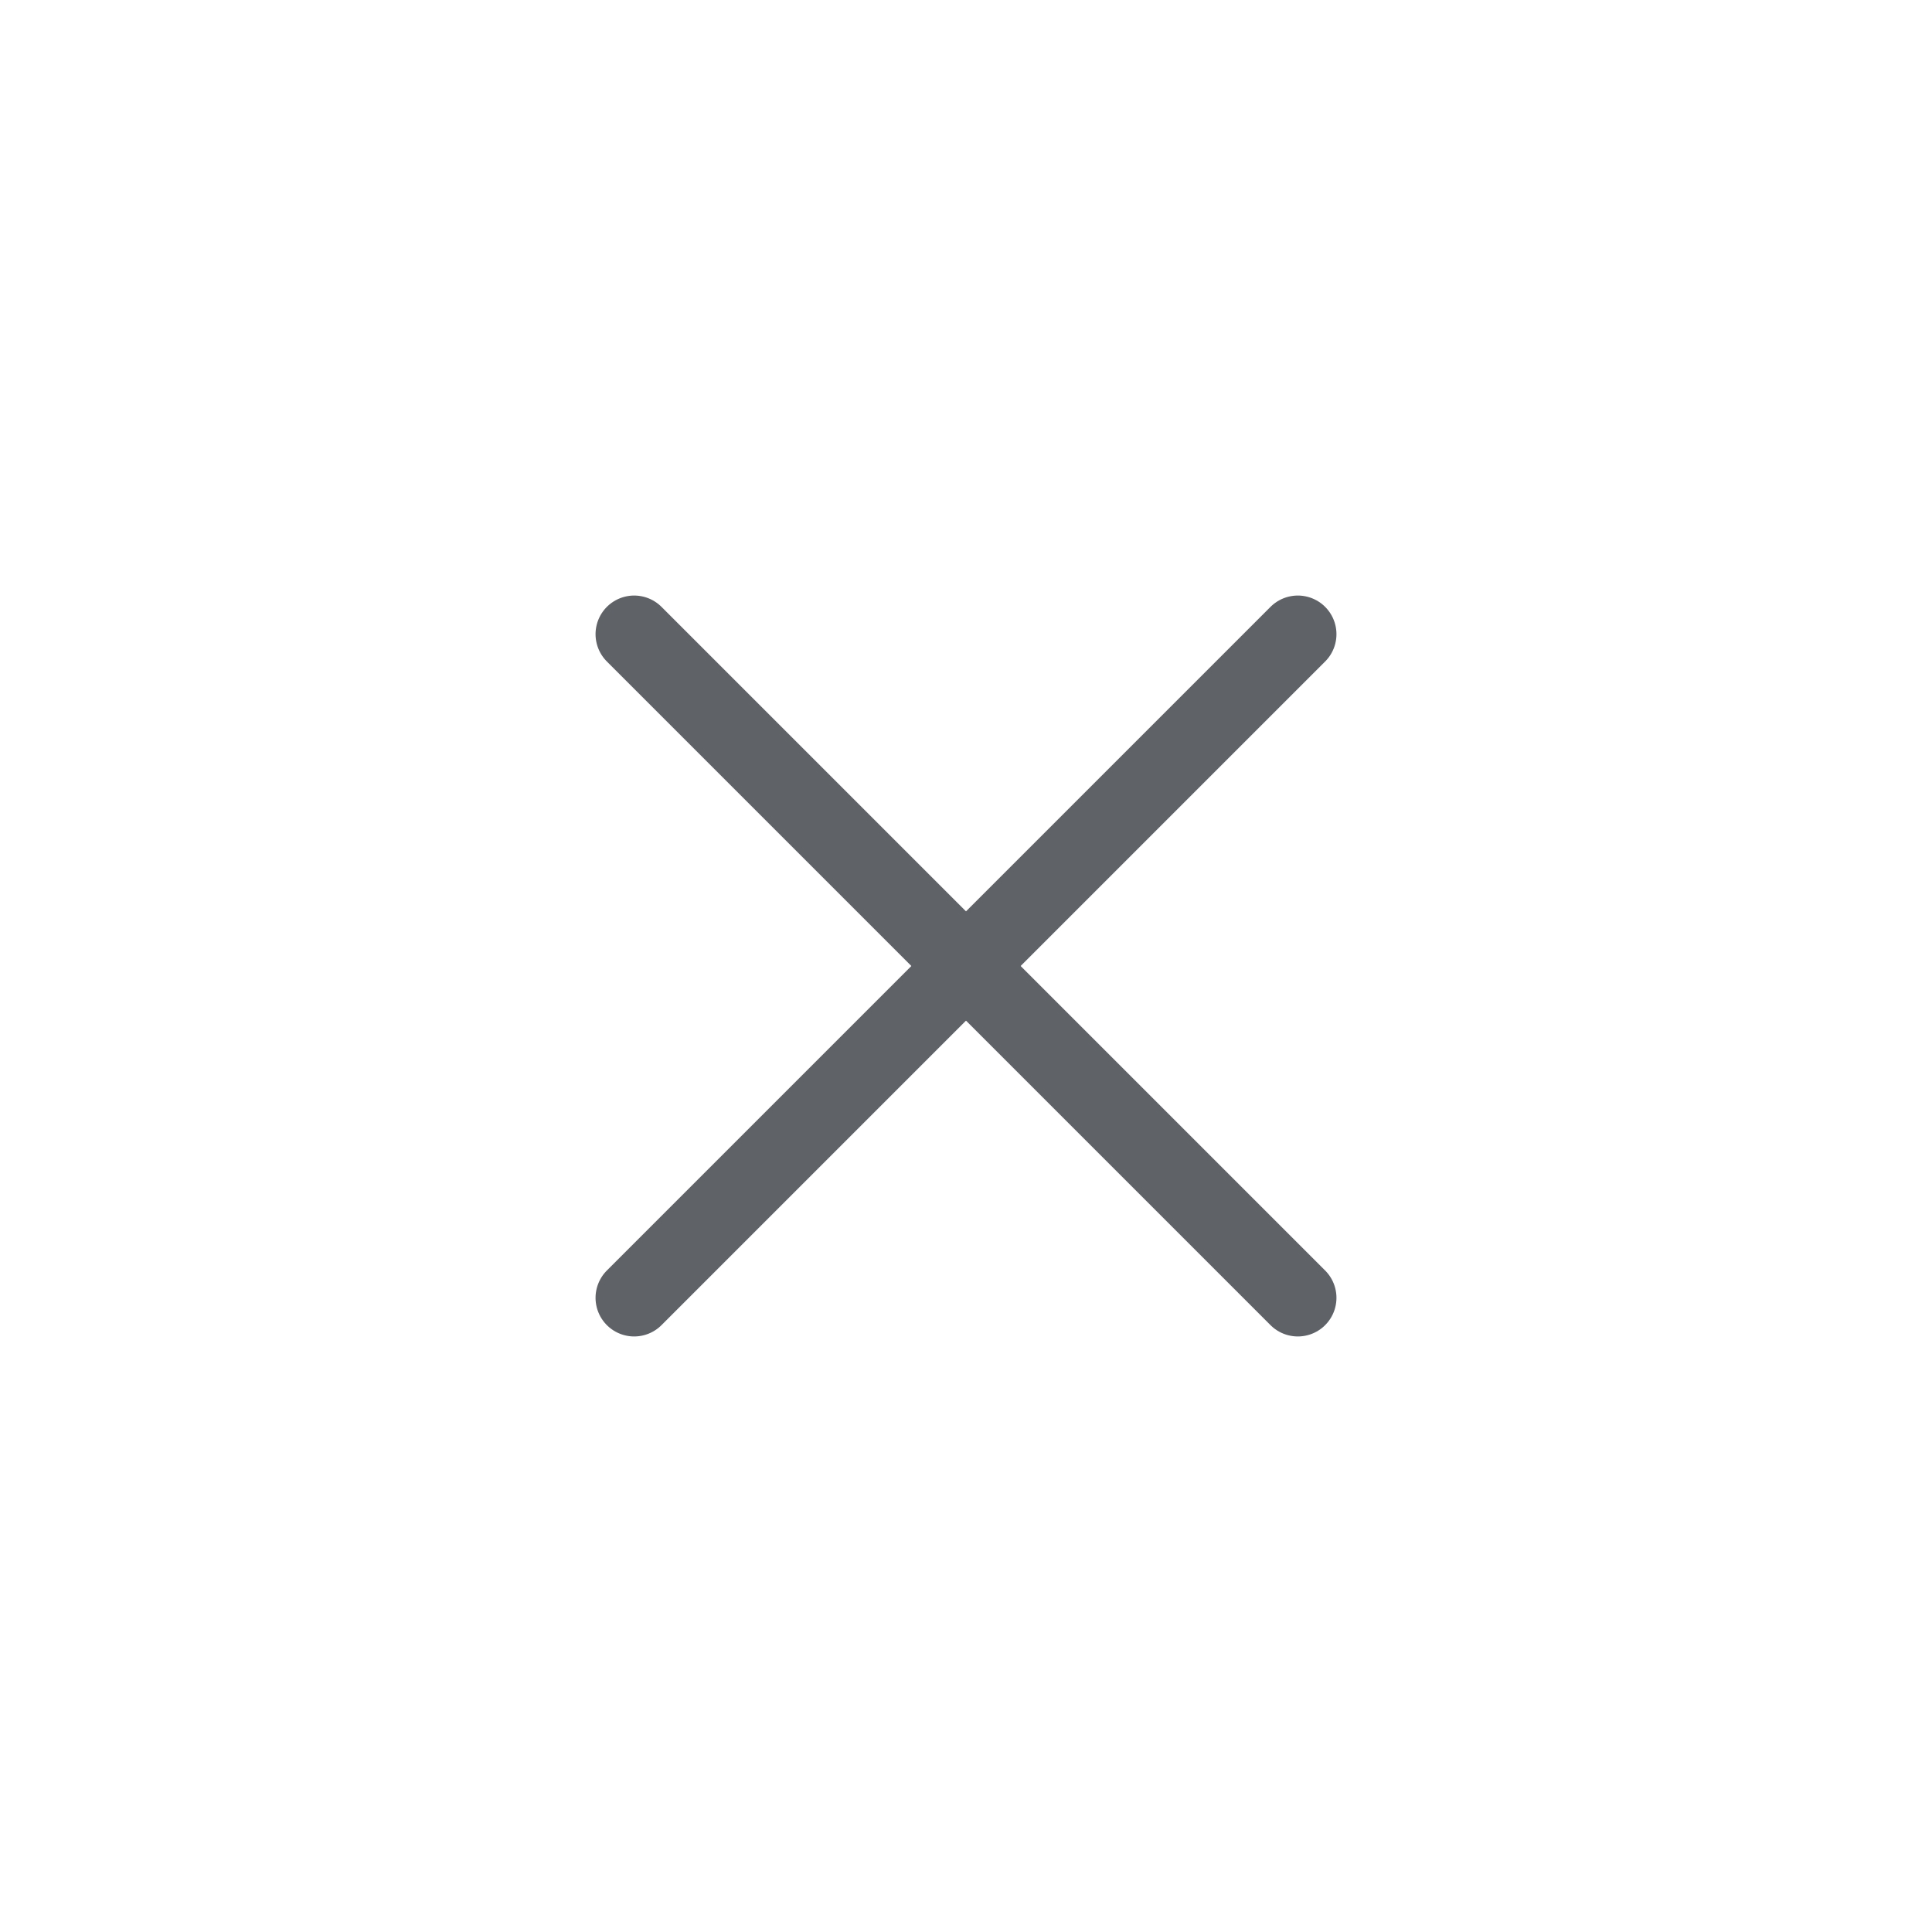 <?xml version="1.0" encoding="utf-8"?>
<!-- Generator: Adobe Illustrator 25.3.1, SVG Export Plug-In . SVG Version: 6.00 Build 0)  -->
<svg version="1.1" id="Layer_1" xmlns="http://www.w3.org/2000/svg" xmlns:xlink="http://www.w3.org/1999/xlink" x="0px" y="0px"
	 viewBox="0 0 200 200" style="enable-background:new 0 0 200 200;" xml:space="preserve">
<style type="text/css">
	.st0{fill:none;stroke:#5F6368;stroke-width:6;stroke-linecap:round;stroke-linejoin:round;stroke-miterlimit:10;}
	.st1{fill:none;stroke:#5F6368;stroke-width:4;stroke-miterlimit:10;}
	.st2{fill:#5F6368;}
	.st3{fill:none;stroke:#5F6368;stroke-width:5.6;stroke-linecap:round;stroke-linejoin:round;stroke-miterlimit:10;}
	.st4{fill:none;stroke:#5F6368;stroke-width:4;stroke-linecap:round;stroke-linejoin:round;stroke-miterlimit:10;}
	.st5{fill:none;stroke:#5F6368;stroke-width:4.8;stroke-linecap:round;stroke-linejoin:round;stroke-miterlimit:10;}
	.st6{fill:none;stroke:#EF433C;stroke-width:4;stroke-linecap:round;stroke-linejoin:round;stroke-miterlimit:10;}
	.st7{fill:none;stroke:#FFFFFF;stroke-width:6;stroke-linecap:round;stroke-linejoin:round;stroke-miterlimit:10;}
	.st8{fill:none;stroke:#5F6368;stroke-width:8;stroke-linecap:round;stroke-linejoin:round;stroke-miterlimit:10;}
	.st9{fill:none;stroke:#FFFFFF;stroke-width:8;stroke-linecap:round;stroke-linejoin:round;stroke-miterlimit:10;}
</style>
<g>
	<line class="st8" x1="134.35" y1="65.65" x2="65.65" y2="134.35"/>
	<line class="st8" x1="65.65" y1="65.65" x2="134.35" y2="134.35"/>
</g>
</svg>
